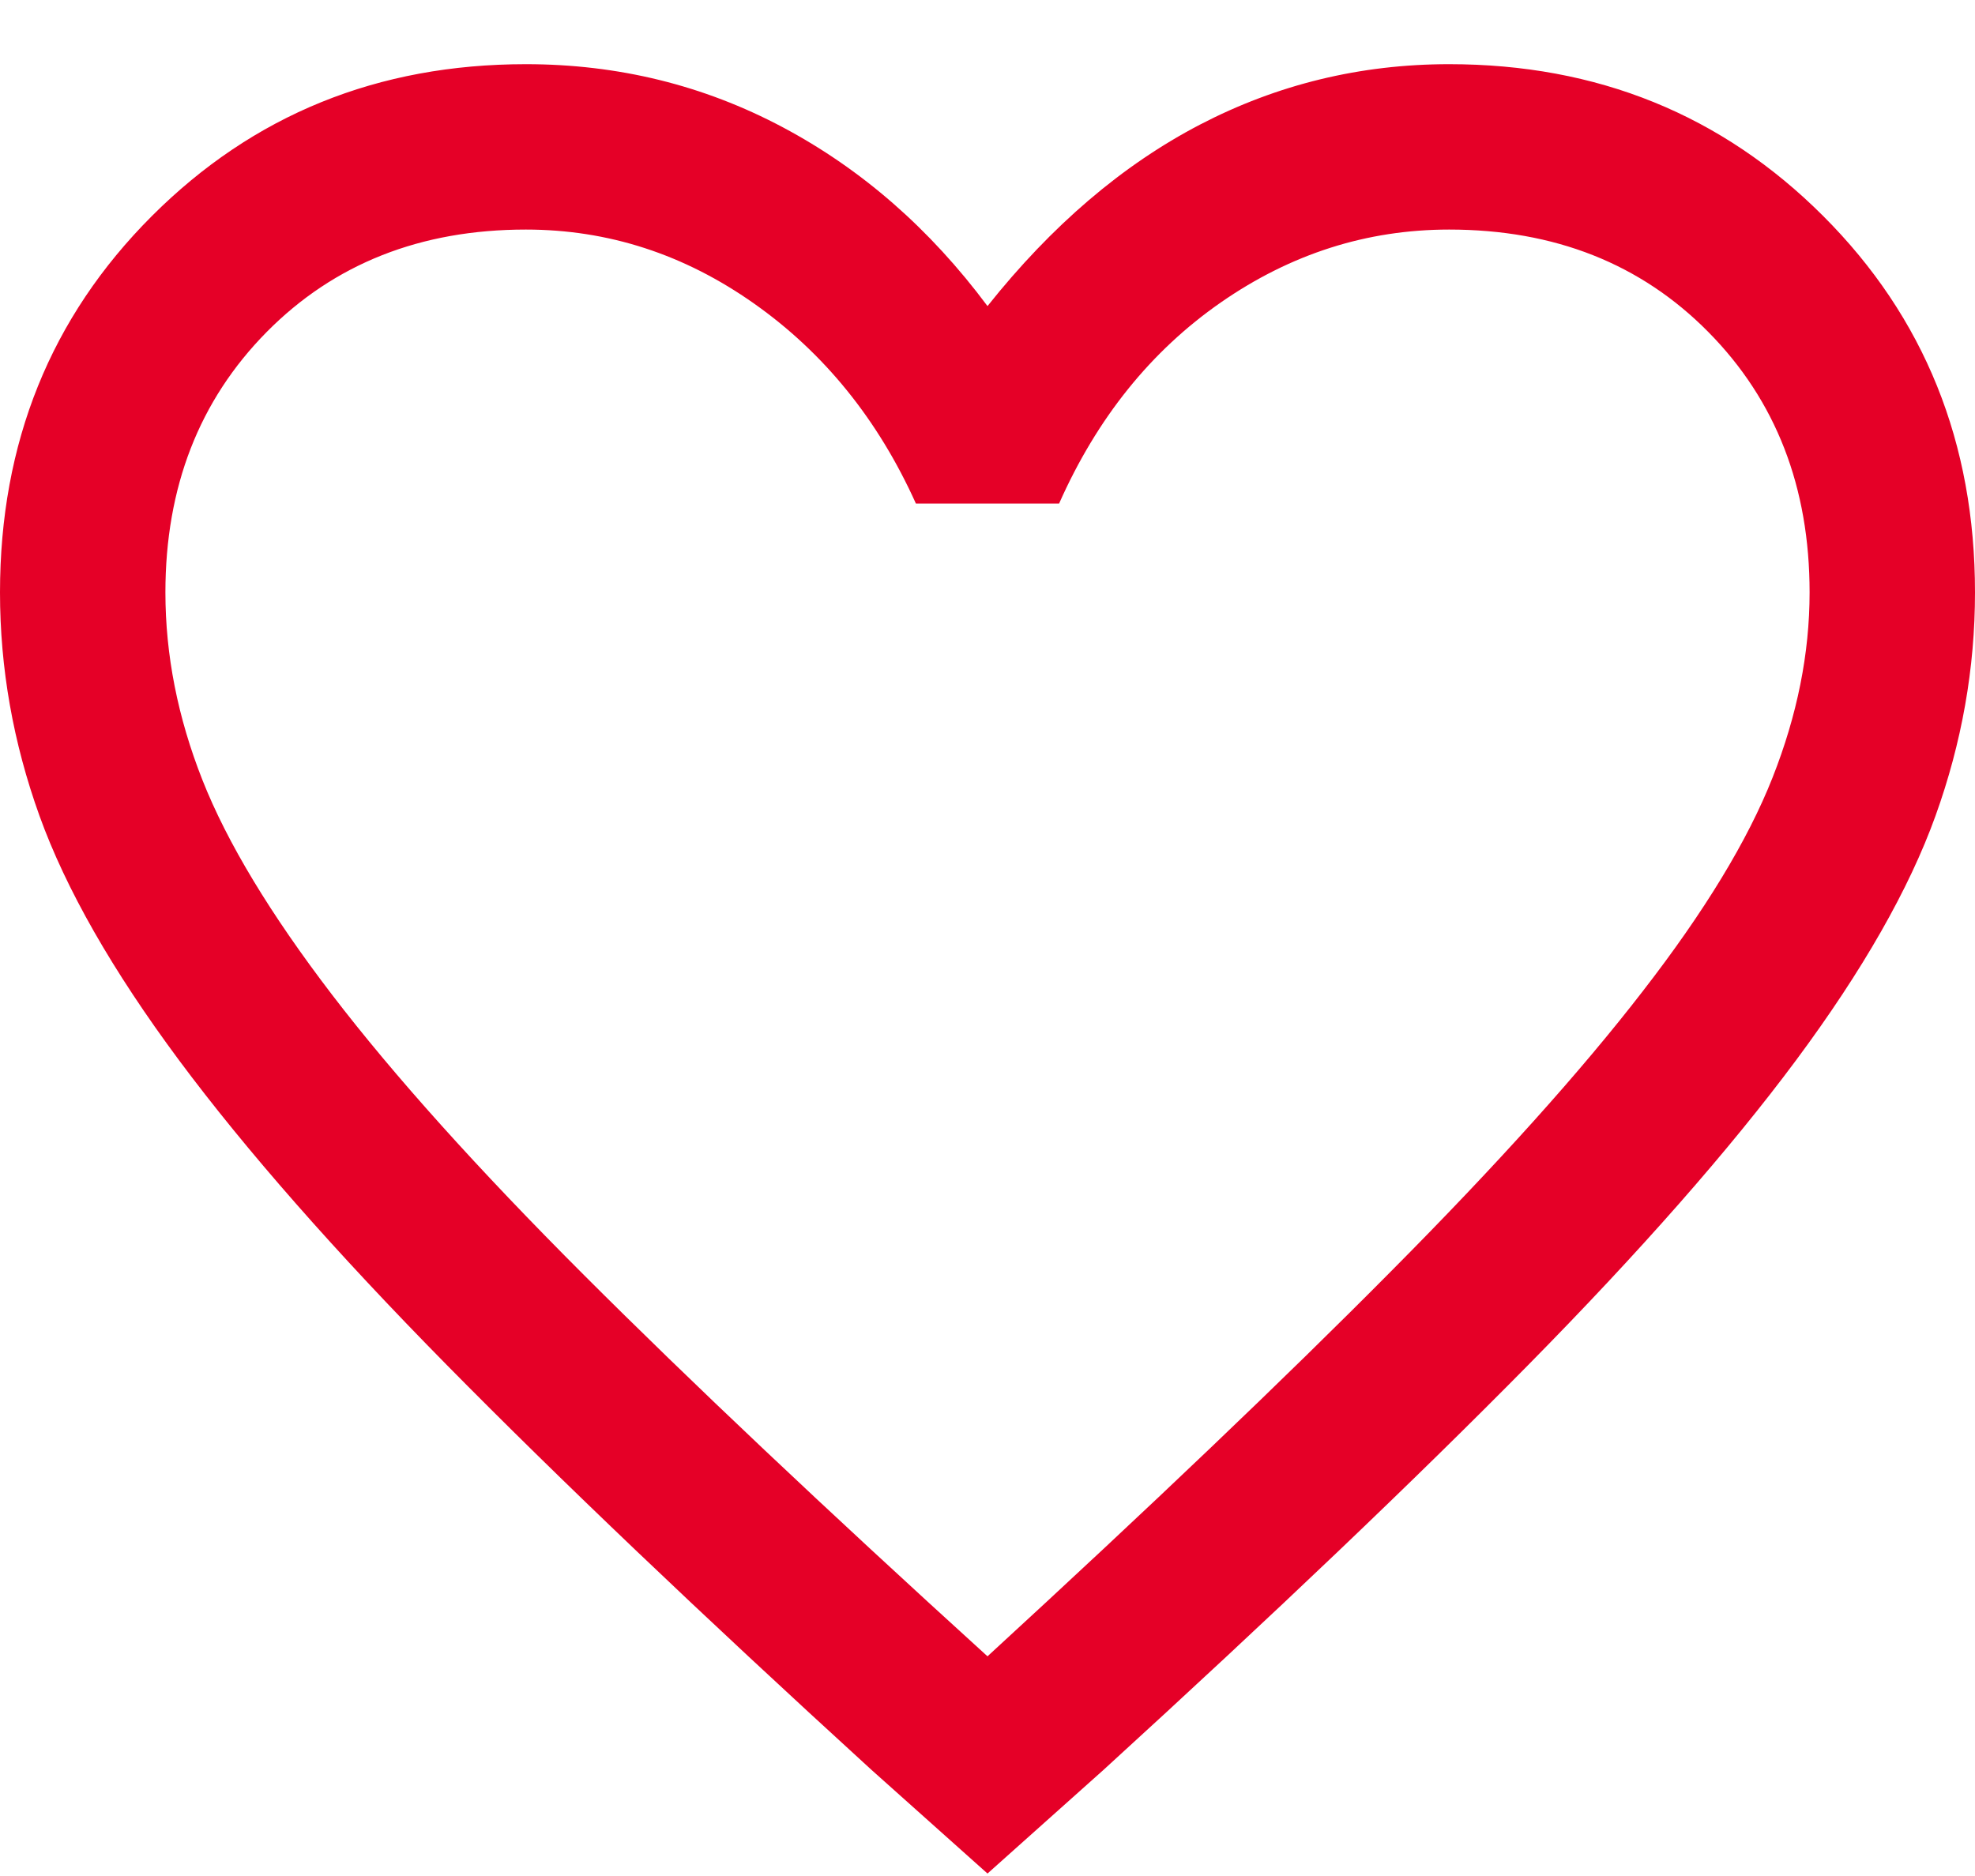 <svg width="20" height="19" viewBox="0 0 20 19" fill="none" xmlns="http://www.w3.org/2000/svg">
<path d="M10 18.975L8.825 17.925C7.092 16.342 5.658 14.975 4.525 13.825C3.392 12.675 2.488 11.646 1.813 10.738C1.138 9.829 0.667 9.004 0.4 8.263C0.133 7.521 0 6.767 0 6C0 4.484 0.513 3.213 1.538 2.188C2.563 1.163 3.825 0.65 5.325 0.65C6.259 0.65 7.125 0.863 7.925 1.288C8.725 1.713 9.417 2.317 10 3.1C10.65 2.283 11.367 1.671 12.15 1.263C12.934 0.855 13.775 0.65 14.675 0.65C16.175 0.65 17.438 1.163 18.463 2.188C19.488 3.213 20 4.484 20 6C20 6.767 19.867 7.521 19.6 8.263C19.333 9.004 18.863 9.829 18.188 10.738C17.513 11.646 16.608 12.675 15.475 13.825C14.342 14.975 12.909 16.342 11.175 17.925L10 18.975ZM10 16.775C11.65 15.259 13.013 13.959 14.087 12.875C15.163 11.792 16.013 10.846 16.637 10.037C17.263 9.229 17.7 8.509 17.95 7.875C18.2 7.242 18.325 6.617 18.325 6C18.325 4.934 17.984 4.055 17.3 3.363C16.617 2.671 15.742 2.325 14.675 2.325C13.842 2.325 13.071 2.571 12.363 3.063C11.655 3.555 11.109 4.234 10.725 5.1H9.275C8.892 4.25 8.346 3.575 7.637 3.075C6.929 2.575 6.159 2.325 5.325 2.325C4.259 2.325 3.384 2.671 2.7 3.363C2.017 4.055 1.675 4.934 1.675 6C1.675 6.634 1.8 7.267 2.05 7.9C2.3 8.533 2.738 9.258 3.363 10.075C3.988 10.892 4.838 11.838 5.913 12.913C6.988 13.988 8.35 15.275 10 16.775Z" fill="#E50027"/>
</svg>
